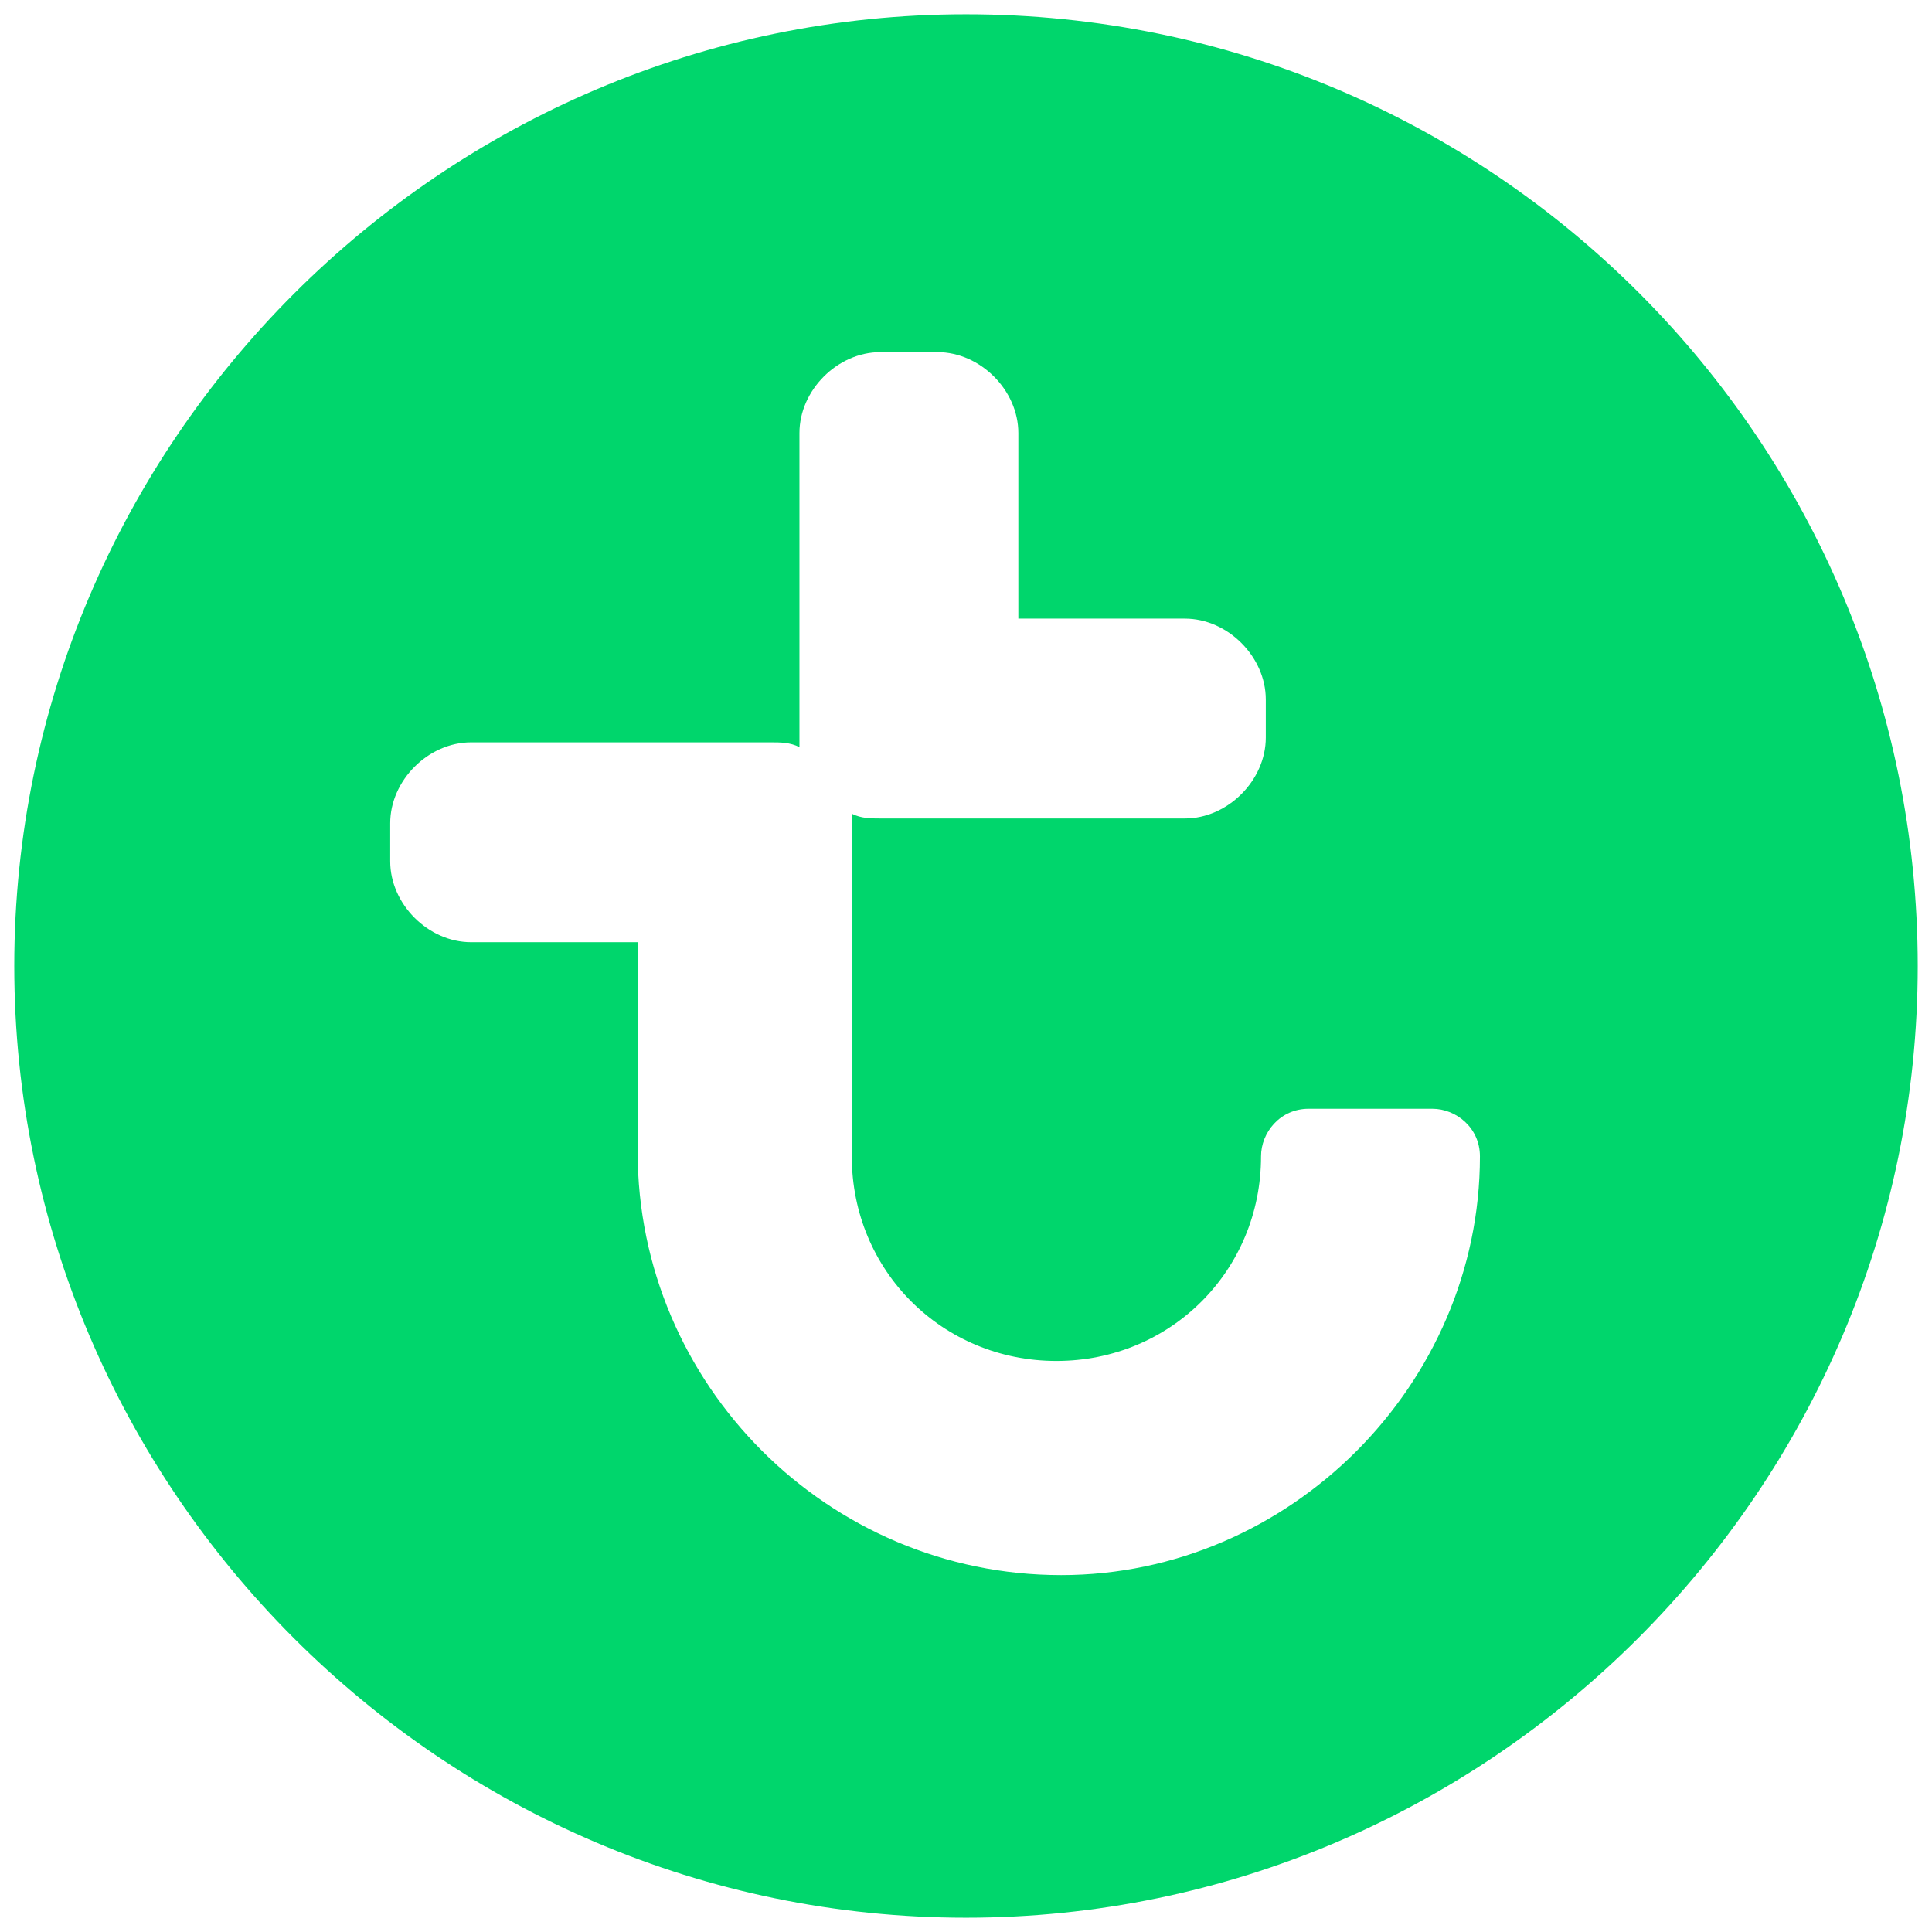 <?xml version="1.0" encoding="utf-8"?>
<!-- Generator: Adobe Illustrator 21.1.0, SVG Export Plug-In . SVG Version: 6.00 Build 0)  -->
<svg version="1.1" id="Laag_1" xmlns="http://www.w3.org/2000/svg" xmlns:xlink="http://www.w3.org/1999/xlink" x="0px" y="0px"
	 width="40.6px" height="40.6px" viewBox="0 0 40.6 40.6" style="enable-background:new 0 0 40.6 40.6;" xml:space="preserve">
<style type="text/css">
	.st0{fill:#00D66C;}
</style>
<path class="st0" d="M20.3,0.3c-11,0-20,9-20,20s9,20,20,20s20-9,20-20S31.4,0.3,20.3,0.3z M22.3,33.1c-4.9,0-8.9-4-8.9-8.9
	c0,0,0,0,0,0c0,0,0-0.1,0-0.1v-4.3H9.9c-0.9,0-1.7-0.8-1.7-1.7v-0.8c0-0.9,0.8-1.7,1.7-1.7h6.3c0.2,0,0.4,0,0.6,0.1
	c0-0.1,0-0.2,0-0.3V9.1c0-0.9,0.8-1.7,1.7-1.7h1.2c0.9,0,1.7,0.8,1.7,1.7V13h3.5c0.9,0,1.7,0.8,1.7,1.7v0.8c0,0.9-0.8,1.7-1.7,1.7
	h-5c-0.1,0-0.1,0-0.2,0h-1.2c-0.2,0-0.4,0-0.6-0.1c0,0.1,0,0.2,0,0.3v0.1c0,0.1,0,0.2,0,0.3v6.3c0,0.1,0,0.1,0,0.2c0,0,0,0,0,0
	c0,2.4,1.9,4.3,4.3,4.3s4.3-1.9,4.3-4.3v0c0-0.5,0.4-1,1-1h2.6c0.5,0,1,0.4,1,1v0C31.1,29.1,27.1,33.1,22.3,33.1z"/>
</svg>
